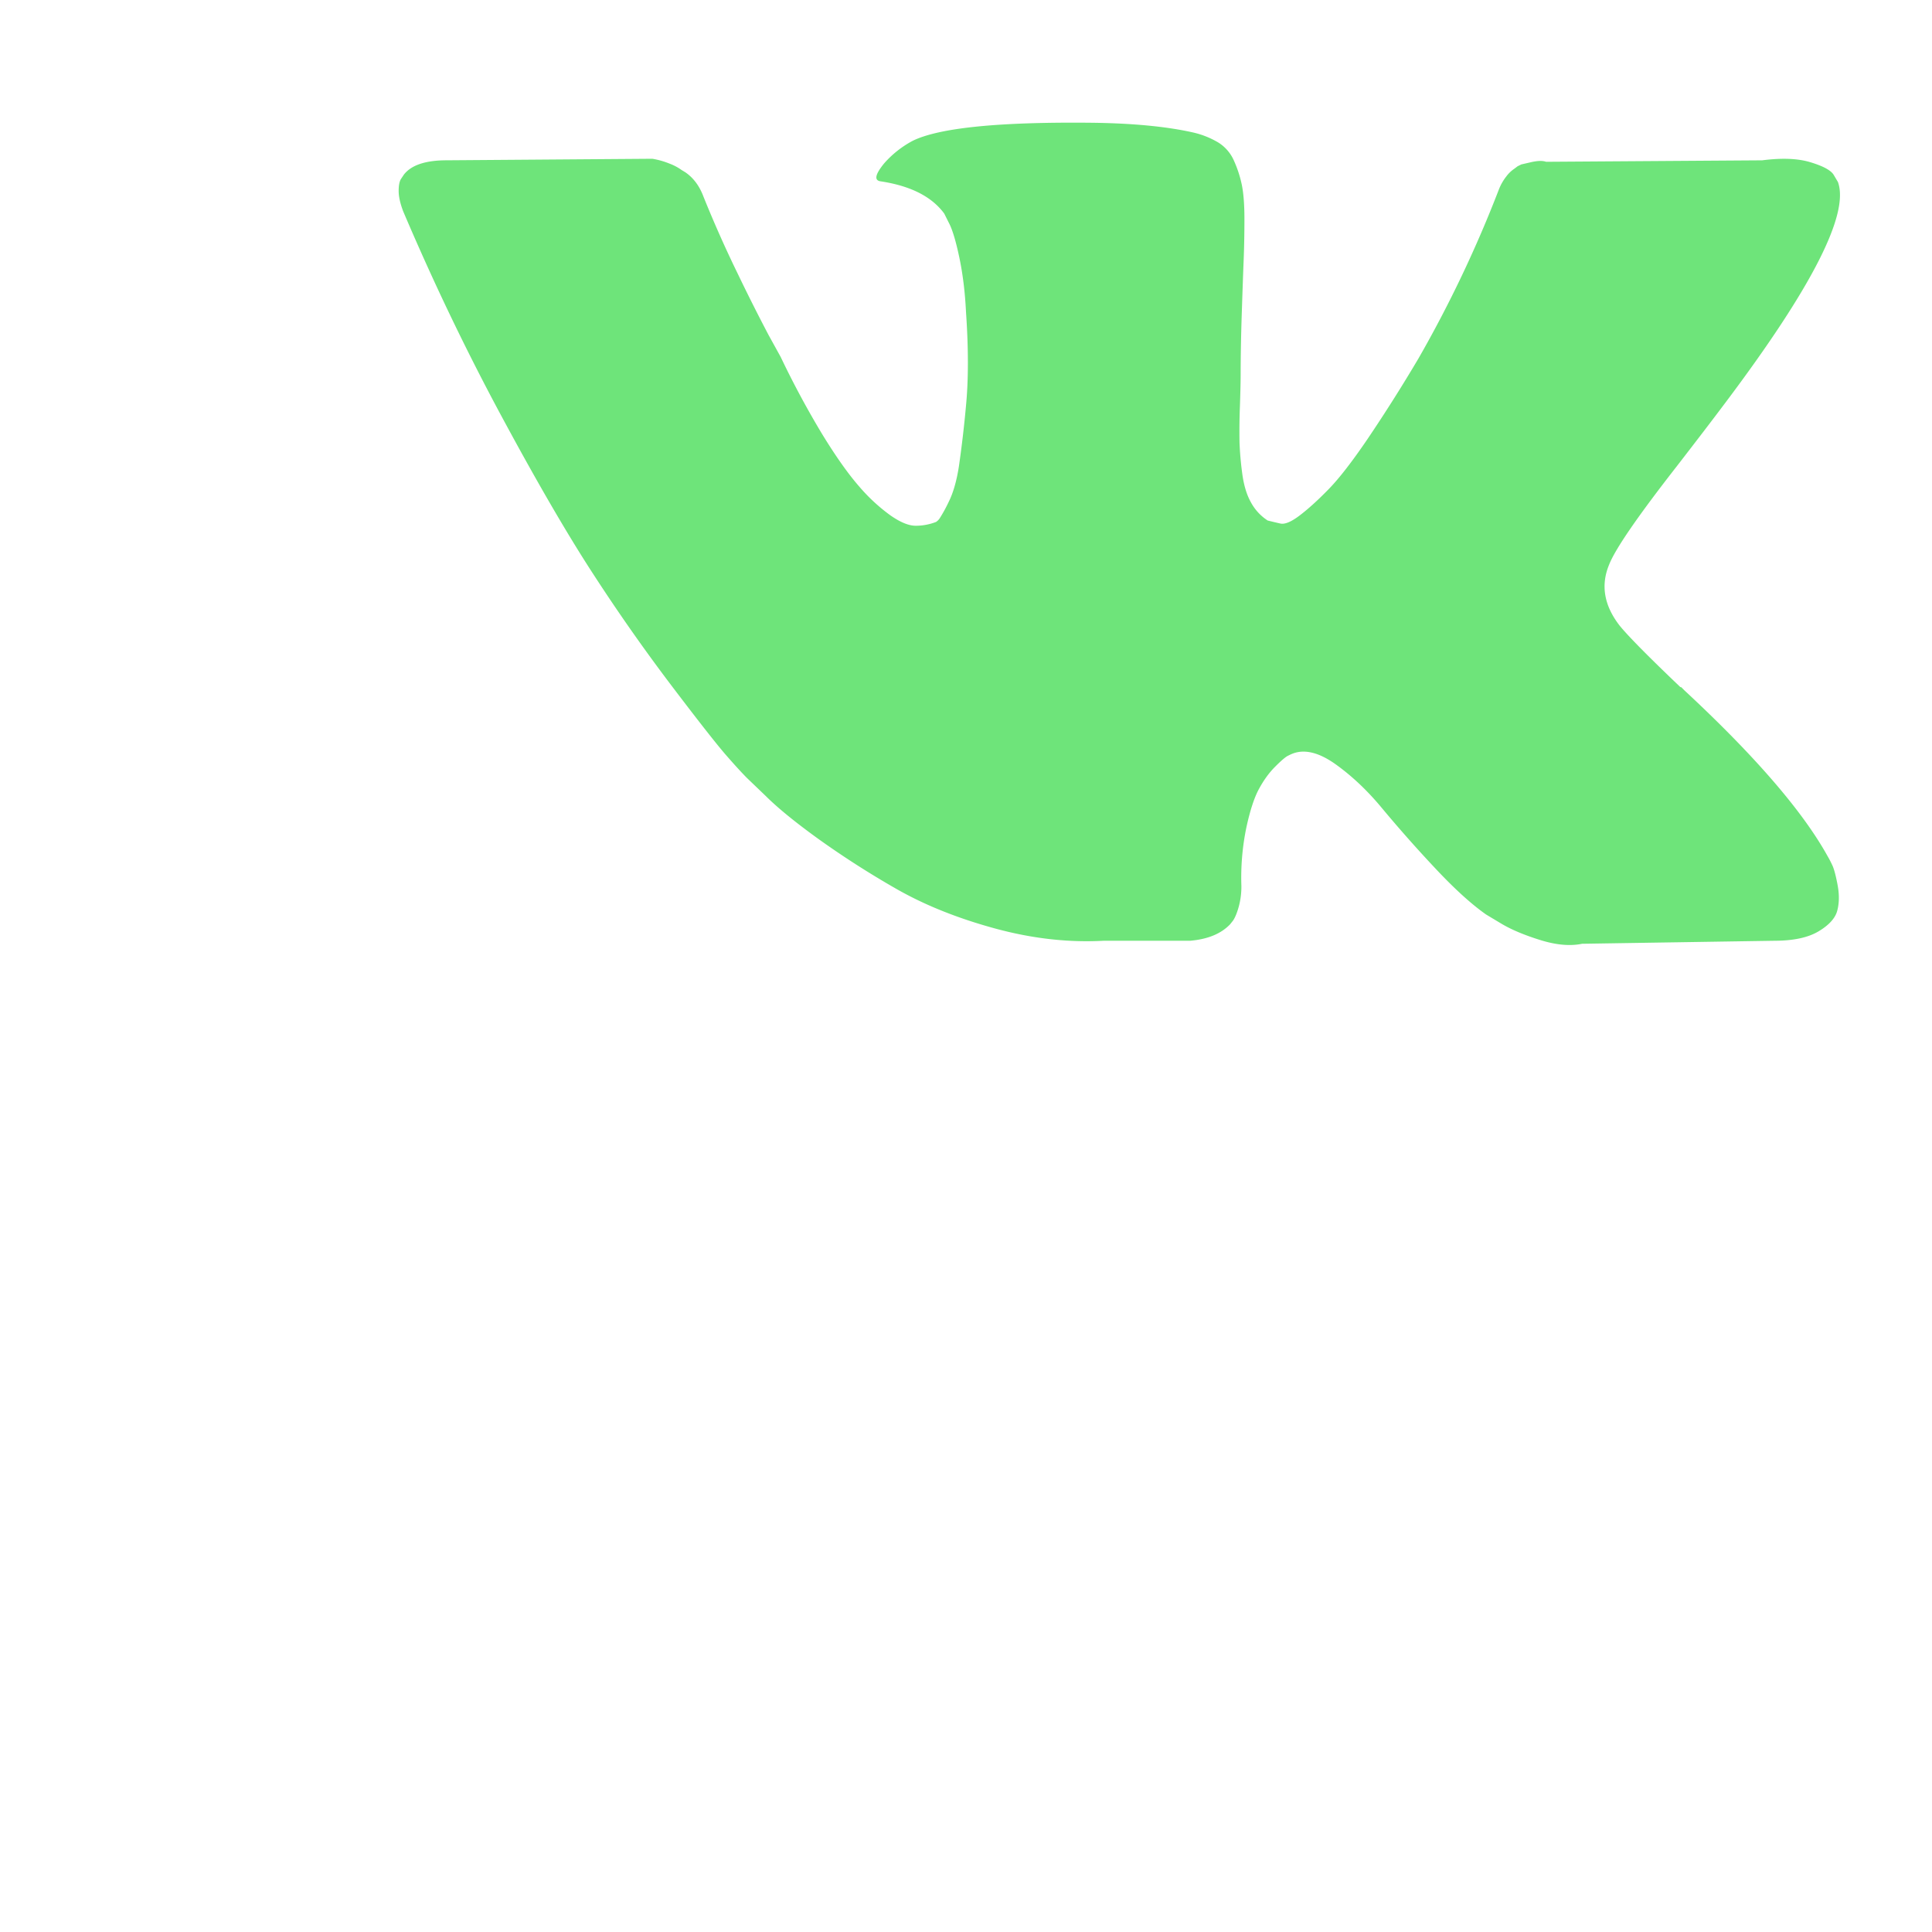<svg width="63" height="63" fill="none" xmlns="http://www.w3.org/2000/svg"><path d="M59.75 28.217a3.206 3.206 0 00-.158-.305c-.816-1.47-2.374-3.272-4.675-5.409l-.048-.049-.024-.024-.025-.024h-.025c-1.044-.996-1.705-1.665-1.982-2.007-.506-.653-.62-1.314-.343-1.983.196-.506.93-1.574 2.203-3.205.669-.865 1.199-1.558 1.59-2.08 2.823-3.753 4.046-6.15 3.67-7.195l-.145-.244c-.098-.147-.35-.28-.758-.403-.408-.123-.93-.143-1.567-.061l-7.047.048c-.114-.04-.277-.036-.49.013l-.318.073-.123.061-.097.074a1.088 1.088 0 00-.27.257 1.683 1.683 0 00-.243.428 39.954 39.954 0 01-2.62 5.506 52.038 52.038 0 01-1.663 2.63c-.506.743-.93 1.29-1.273 1.64-.342.35-.652.632-.93.844-.277.212-.489.302-.636.27a17.691 17.691 0 01-.416-.099 1.629 1.629 0 01-.55-.6c-.14-.252-.233-.57-.282-.954a10.504 10.504 0 01-.086-.99 20.67 20.67 0 01.013-1.175c.017-.506.024-.849.024-1.028 0-.62.013-1.293.037-2.02.024-.725.044-1.3.061-1.724.017-.424.025-.873.025-1.346 0-.473-.03-.844-.086-1.114a3.81 3.81 0 00-.256-.783 1.319 1.319 0 00-.502-.587 2.827 2.827 0 00-.82-.33c-.865-.196-1.966-.302-3.304-.319-3.034-.032-4.984.164-5.848.588a3.3 3.3 0 00-.93.734c-.294.359-.335.555-.123.587.98.147 1.672.498 2.08 1.052l.147.294c.115.212.229.588.343 1.126.114.538.188 1.133.22 1.786.082 1.19.082 2.21 0 3.059a37.551 37.551 0 01-.232 1.982c-.074.473-.184.856-.33 1.15a4.862 4.862 0 01-.294.538.422.422 0 01-.123.122 1.834 1.834 0 01-.66.123c-.23 0-.506-.114-.832-.343a5.873 5.873 0 01-1.016-.942c-.35-.4-.746-.958-1.187-1.676a29.257 29.257 0 01-1.37-2.545l-.392-.71a60.945 60.945 0 01-1.003-1.994 38.46 38.46 0 01-1.126-2.533c-.13-.343-.326-.604-.587-.783l-.122-.074a1.677 1.677 0 00-.392-.208 2.597 2.597 0 00-.563-.159l-6.705.05c-.685 0-1.15.154-1.394.464l-.098.147c-.05.082-.074.212-.074.392 0 .18.049.4.147.66.979 2.3 2.043 4.52 3.193 6.657 1.15 2.137 2.15 3.858 2.998 5.162a60.918 60.918 0 002.594 3.695c.88 1.159 1.464 1.901 1.75 2.227.285.327.51.571.672.735l.612.587c.392.391.967.86 1.725 1.407a29.42 29.42 0 002.52 1.615c.923.53 1.995.962 3.219 1.297 1.224.335 2.414.469 3.573.404h2.814c.57-.05 1.003-.229 1.297-.538l.097-.123c.066-.098.127-.249.184-.452a2.5 2.5 0 00.085-.673 8.06 8.06 0 01.16-1.896c.121-.563.26-.987.416-1.273.155-.285.33-.526.526-.721.195-.196.334-.315.416-.355.082-.042.146-.07.195-.086.392-.13.853-.004 1.383.38.53.383 1.028.856 1.493 1.419a43.467 43.467 0 001.676 1.896c.653.702 1.224 1.223 1.713 1.566l.49.294c.326.196.75.375 1.273.538.52.163.977.204 1.37.123l6.264-.098c.62 0 1.102-.102 1.444-.306.342-.204.546-.429.611-.673.066-.245.07-.522.013-.832-.058-.31-.115-.526-.172-.649z" fill="#6EE47A"/></svg>
